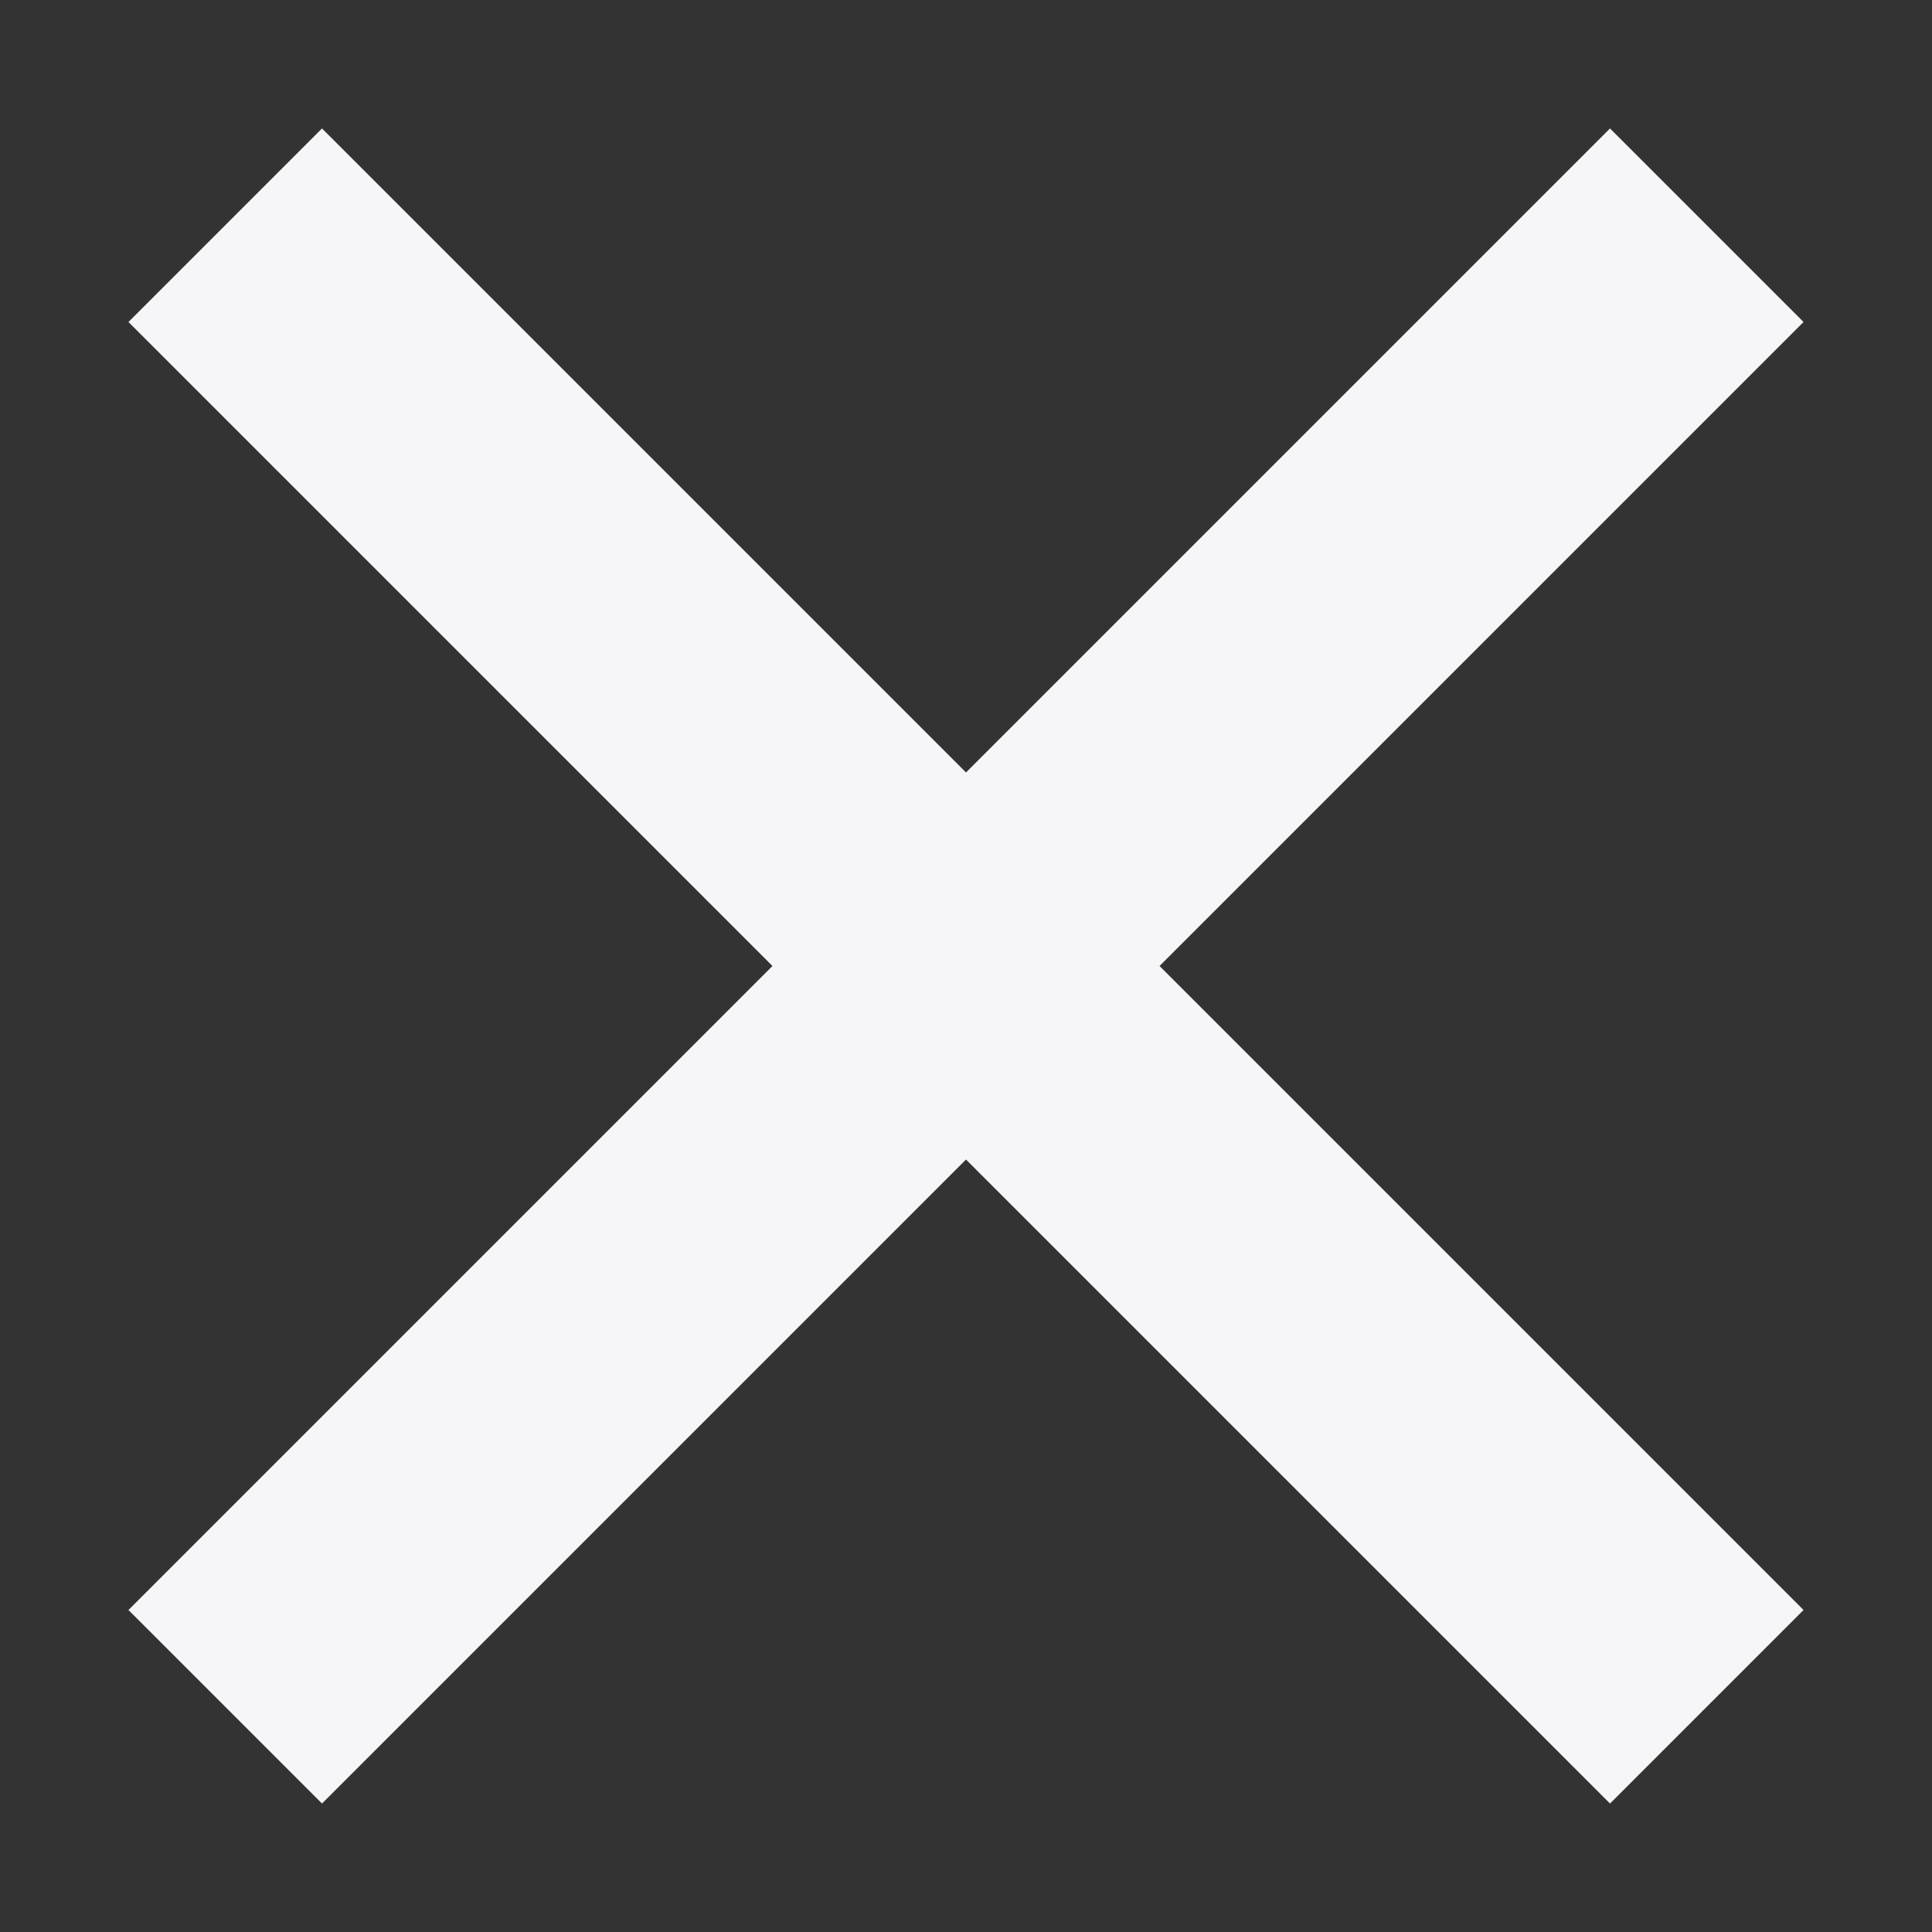 <svg width="12" height="12" viewBox="0 0 12 12" fill="none" xmlns="http://www.w3.org/2000/svg">
<rect x="0" y="0" width="12" height="12" fill="#333333" stroke="none"/>
<path d="M10 2L2 10" stroke="#F6F6F9" stroke-width="1.7" stroke-linecap="square"/>
<path d="M2 2L10 10" stroke="#F6F6F9" stroke-width="1.7" stroke-linecap="square"/>
</svg>
